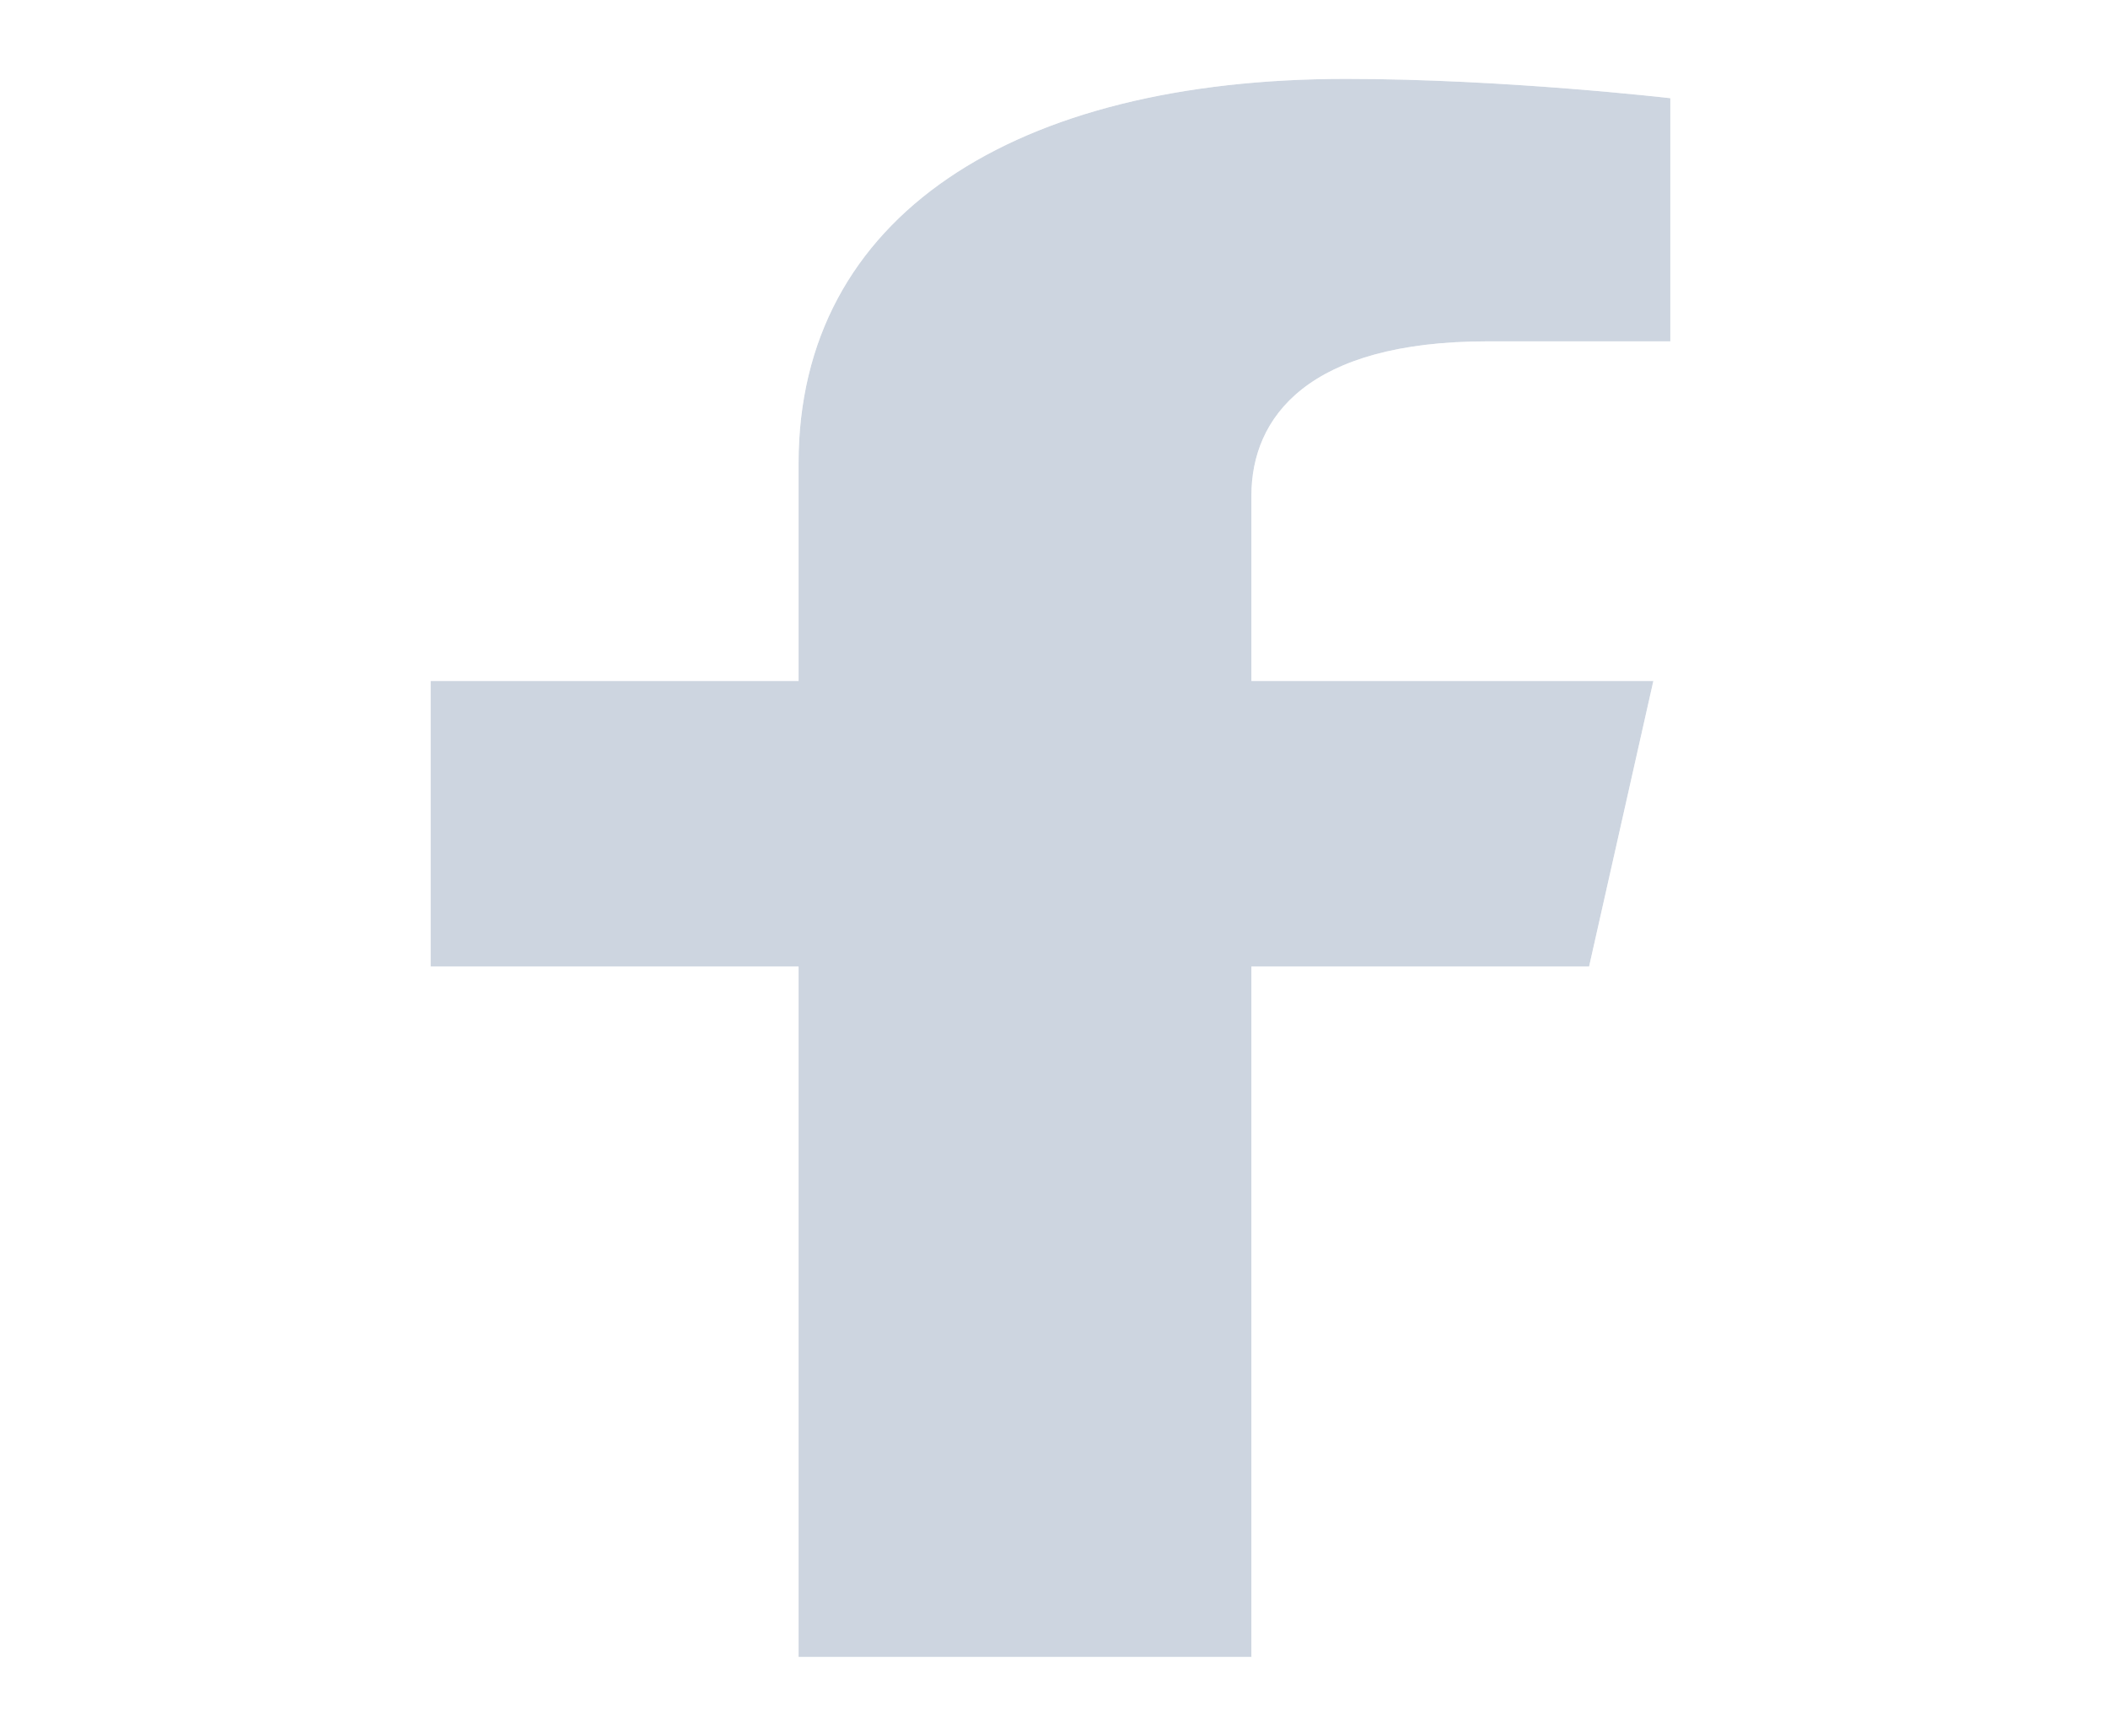 <svg width="170" height="140" id="fcb" viewBox="0 0 89 110" fill="none" xmlns="http://www.w3.org/2000/svg">
<g filter="url(#filter0_d)">
<path d="M76.405 59.25L80.478 41.152H55.009V29.408C55.009 24.457 58.567 19.631 69.974 19.631H81.553V4.223C81.553 4.223 71.045 3 60.999 3C40.025 3 26.315 11.668 26.315 27.359V41.152H3V59.25H26.315V103H55.009V59.25H76.405Z" fill="#CDD5E0"/>
<path d="M76.405 59.75H76.805L76.893 59.36L80.966 41.262L81.103 40.652H80.478H55.509V29.408C55.509 27.061 56.347 24.772 58.524 23.055C60.717 21.326 64.331 20.131 69.974 20.131H81.553H82.053V19.631V4.223V3.777L81.61 3.726L81.553 4.223C81.61 3.726 81.61 3.726 81.61 3.726L81.61 3.726L81.608 3.726L81.602 3.725L81.579 3.722L81.488 3.712C81.408 3.703 81.29 3.69 81.136 3.673C80.827 3.639 80.376 3.592 79.804 3.534C78.659 3.419 77.028 3.266 75.082 3.113C71.193 2.807 66.04 2.5 60.999 2.5C50.453 2.5 41.671 4.678 35.51 8.882C29.327 13.102 25.815 19.345 25.815 27.359V40.652H3H2.5V41.152V59.25V59.75H3H25.815V103V103.5H26.315H55.009H55.509V103V59.75H76.405Z" stroke="white" stroke-opacity="0.5"/>
</g>
<defs>
<filter id="filter0_d" x="0" y="0" width="88.553" height="110" filterUnits="userSpaceOnUse" color-interpolation-filters="sRGB">
<feFlood flood-opacity="0" result="BackgroundImageFix"/>
<feColorMatrix in="SourceAlpha" type="matrix" values="0 0 0 0 0 0 0 0 0 0 0 0 0 0 0 0 0 0 127 0"/>
<feOffset dx="2" dy="2"/>
<feGaussianBlur stdDeviation="2"/>
<feColorMatrix type="matrix" values="0 0 0 0 0 0 0 0 0 0 0 0 0 0 0 0 0 0 0.25 0"/>
<feBlend mode="normal" in2="BackgroundImageFix" result="effect1_dropShadow"/>
<feBlend mode="normal" in="SourceGraphic" in2="effect1_dropShadow" result="shape"/>
</filter>
</defs>
</svg>
